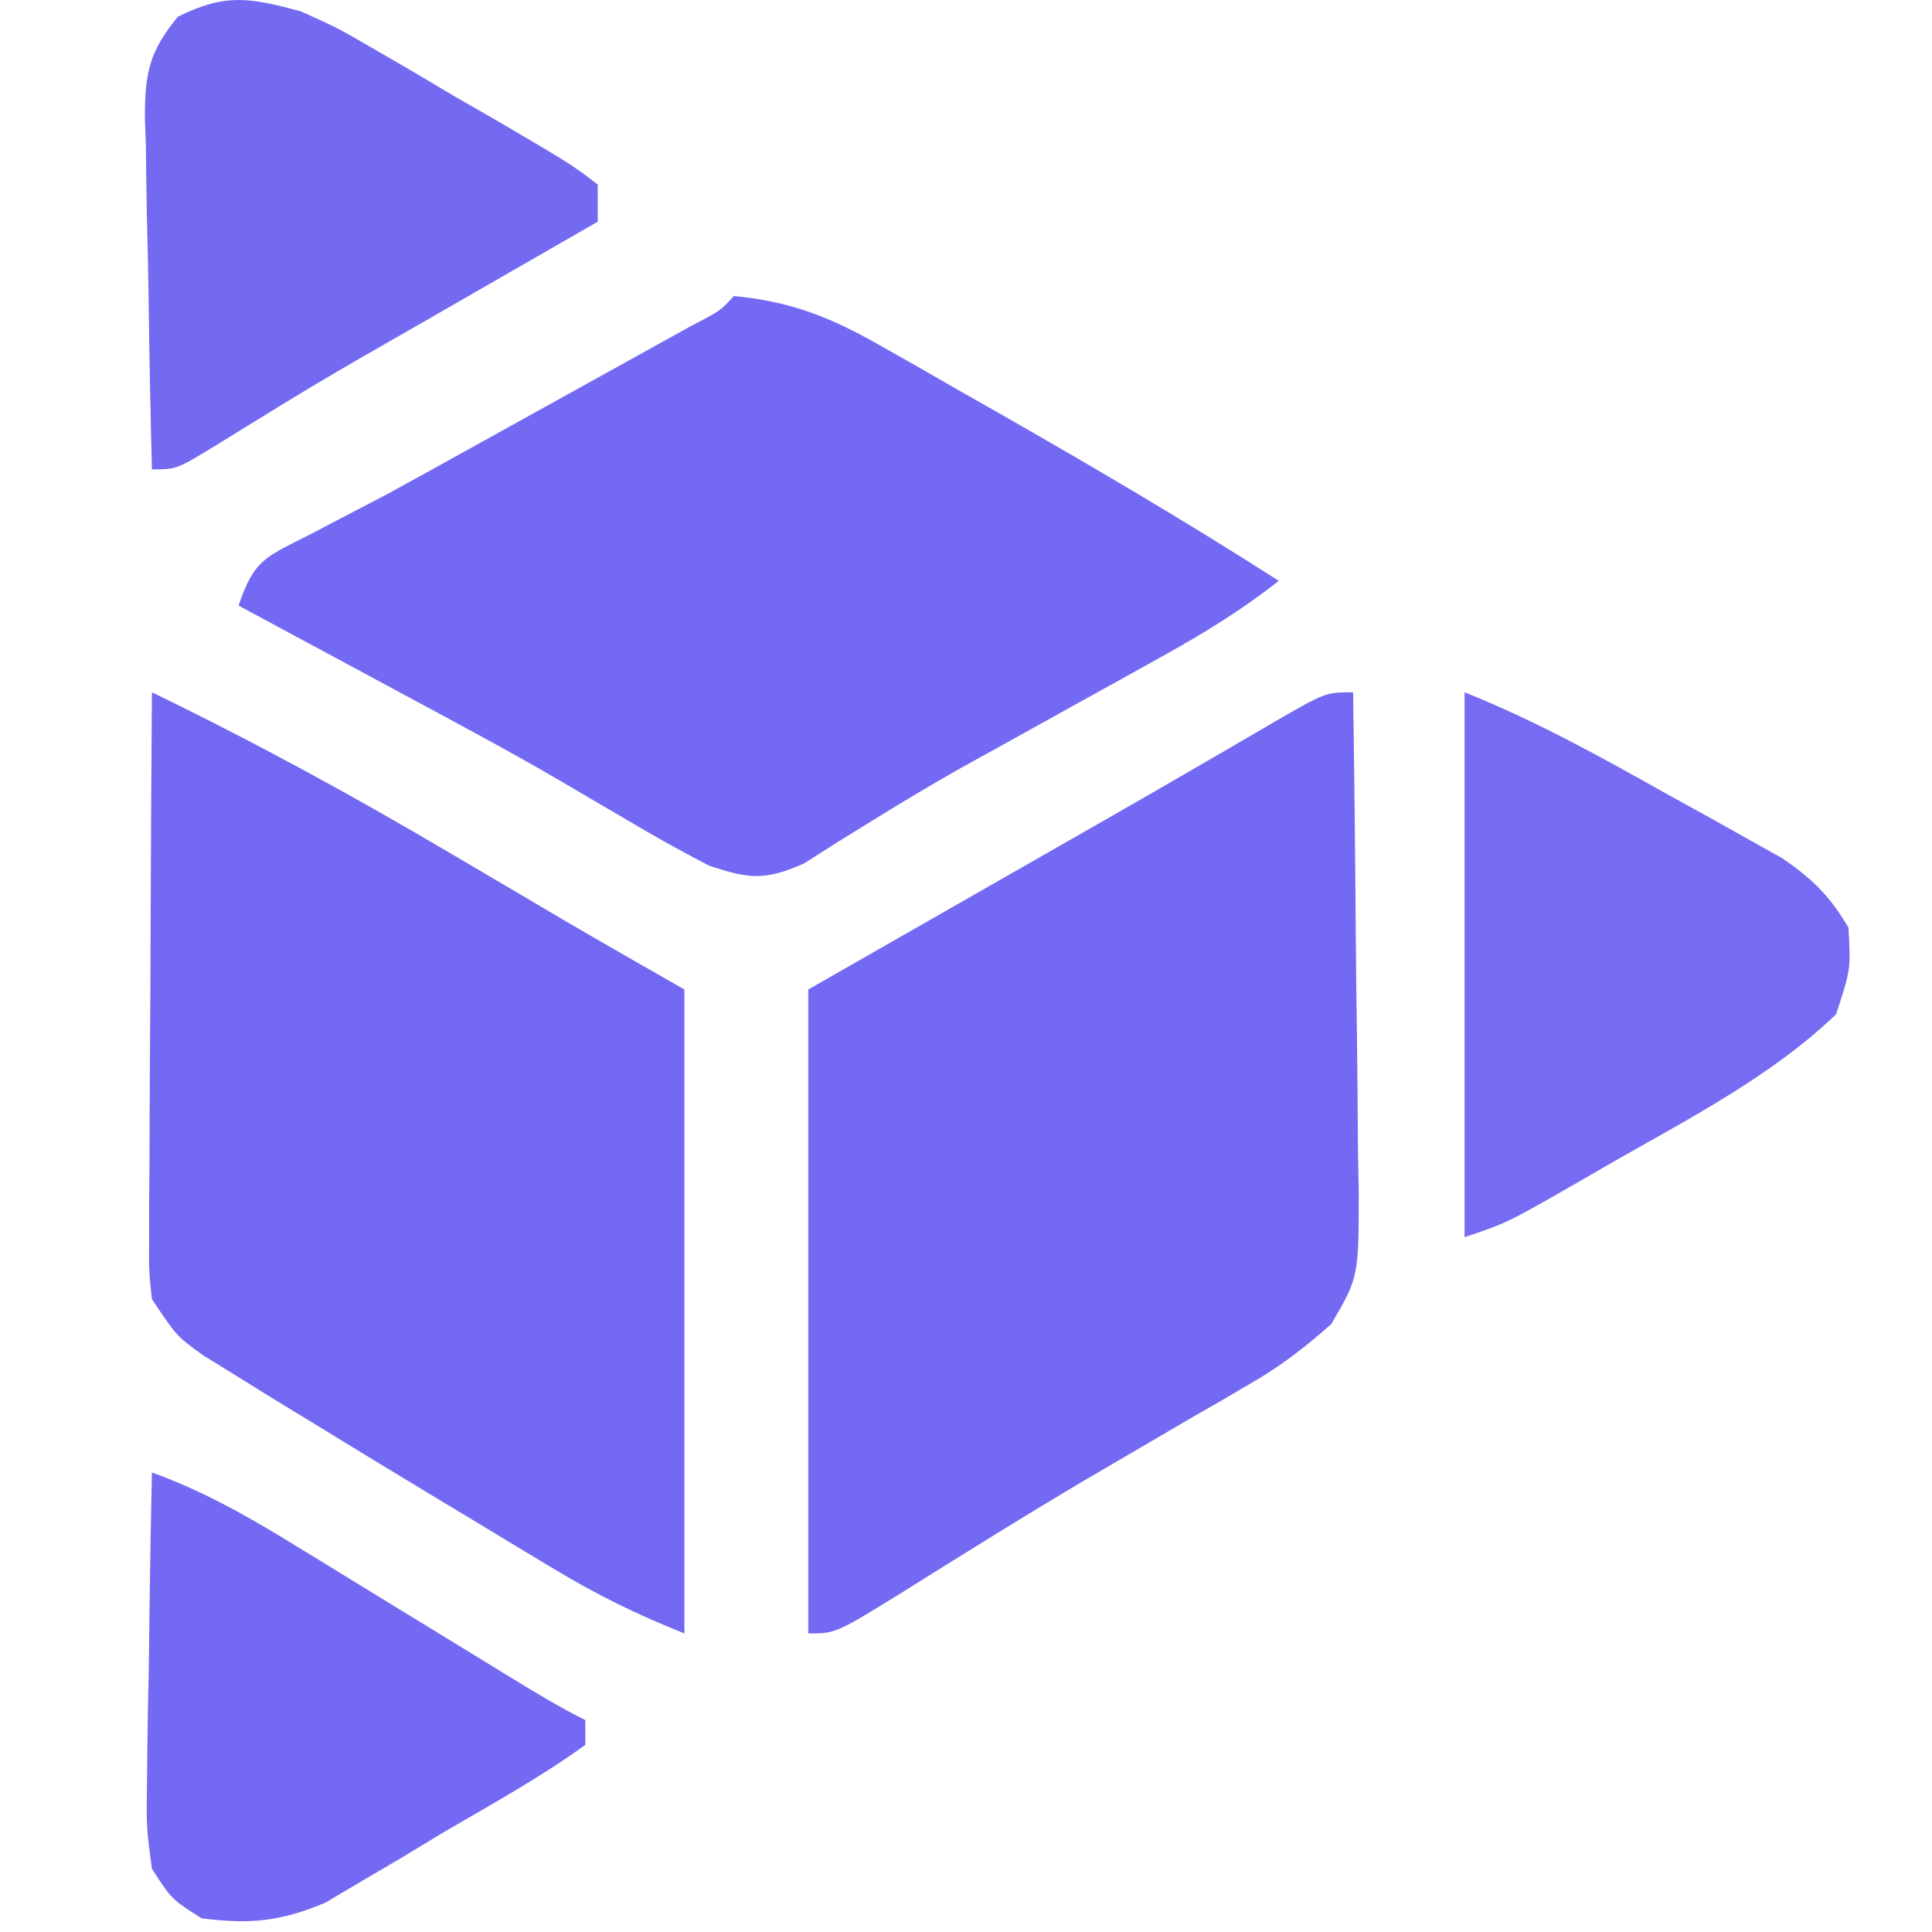 <svg width="160" height="160" viewBox="0 0 160 160" fill="none" xmlns="http://www.w3.org/2000/svg">
<path d="M112.059 57.333C112.163 64.249 112.235 71.166 112.284 78.083C112.305 80.436 112.333 82.788 112.368 85.141C112.418 88.524 112.442 91.906 112.46 95.29C112.481 96.34 112.502 97.391 112.524 98.473C112.526 105.761 112.526 105.761 110.248 109.653C108.13 111.533 106.166 113.066 103.718 114.483C102.9 114.965 102.081 115.446 101.238 115.942C100.367 116.442 99.496 116.941 98.599 117.456C96.761 118.531 94.923 119.607 93.086 120.684C92.153 121.229 91.22 121.773 90.258 122.334C85.014 125.428 79.851 128.657 74.69 131.888C69.211 135.274 69.211 135.274 66.935 135.274C66.935 117.676 66.935 100.078 66.935 81.946C87.967 69.928 87.967 69.928 89.846 68.856C93.151 66.972 96.448 65.076 99.735 63.162C100.393 62.781 101.051 62.4 101.728 62.007C102.987 61.277 104.244 60.544 105.498 59.807C109.777 57.333 109.777 57.333 112.059 57.333Z" fill="#7469F2"/>
<path d="M12.581 57.333C21.117 61.468 29.354 65.962 37.515 70.793C39.626 72.035 41.737 73.277 43.848 74.519C44.763 75.06 45.679 75.6 46.622 76.158C49.959 78.112 53.321 80.027 56.679 81.946C56.679 99.544 56.679 117.143 56.679 135.274C52.692 133.679 49.474 132.102 45.839 129.91C44.75 129.255 43.66 128.6 42.538 127.925C41.409 127.241 40.28 126.557 39.117 125.852C37.459 124.856 37.459 124.856 35.768 123.839C32.474 121.853 29.192 119.851 25.913 117.84C24.835 117.182 23.756 116.524 22.645 115.847C21.632 115.218 20.619 114.59 19.576 113.942C18.672 113.384 17.767 112.826 16.836 112.25C14.632 110.661 14.632 110.661 12.581 107.585C12.334 105.307 12.334 105.307 12.348 102.622C12.348 101.617 12.348 100.611 12.349 99.574C12.359 98.491 12.37 97.408 12.381 96.292C12.384 95.181 12.386 94.07 12.389 92.925C12.401 89.372 12.427 85.819 12.453 82.266C12.463 79.859 12.473 77.453 12.481 75.046C12.504 69.141 12.538 63.237 12.581 57.333Z" fill="#7368F2"/>
<path d="M60.782 24.515C65.38 24.952 68.683 26.224 72.676 28.493C73.746 29.097 74.816 29.7 75.919 30.322C77.036 30.965 78.154 31.608 79.306 32.271C81.019 33.244 81.019 33.244 82.767 34.236C90.582 38.695 98.327 43.251 105.906 48.103C102.827 50.524 99.652 52.471 96.227 54.368C95.139 54.974 94.051 55.579 92.93 56.203C91.797 56.83 90.664 57.456 89.497 58.102C87.274 59.335 85.052 60.569 82.831 61.803C81.731 62.411 80.631 63.018 79.498 63.644C77.23 64.933 74.986 66.266 72.768 67.638C71.689 68.304 70.61 68.97 69.499 69.655C68.055 70.572 68.055 70.572 66.582 71.507C63.359 72.937 62.03 72.796 58.73 71.69C56.402 70.486 54.179 69.254 51.936 67.909C50.654 67.157 49.37 66.407 48.087 65.657C47.456 65.287 46.825 64.916 46.175 64.535C41.872 62.031 37.474 59.694 33.092 57.333C32.211 56.858 32.211 56.858 31.312 56.373C27.463 54.297 23.612 52.224 19.76 50.154C21.048 46.288 22.037 46.126 25.585 44.309C26.606 43.775 27.628 43.24 28.68 42.689C29.798 42.107 30.915 41.524 32.066 40.924C34.445 39.621 36.819 38.312 39.189 36.994C40.41 36.318 41.63 35.641 42.851 34.965C43.762 34.459 43.762 34.459 44.691 33.944C45.95 33.246 47.209 32.549 48.468 31.853C50.311 30.833 52.154 29.812 53.995 28.79C55.078 28.19 56.161 27.59 57.277 26.972C59.628 25.757 59.628 25.757 60.782 24.515Z" fill="#7469F2"/>
<path d="M121.289 57.333C127.286 59.732 132.716 62.763 138.339 65.922C139.415 66.514 140.491 67.106 141.6 67.716C142.631 68.296 143.662 68.875 144.724 69.471C145.664 69.995 146.603 70.519 147.571 71.059C150.095 72.778 151.532 74.198 153.081 76.818C153.273 80.279 153.273 80.279 152.055 83.997C146.821 89.029 140.056 92.544 133.788 96.111C132.921 96.613 132.055 97.115 131.162 97.632C124.794 101.289 124.794 101.289 121.289 102.457C121.289 87.566 121.289 72.675 121.289 57.333Z" fill="#766BF2"/>
<path d="M24.887 0.928C27.962 2.313 27.962 2.313 30.973 4.06C32.06 4.691 33.147 5.322 34.268 5.971C35.382 6.634 36.495 7.296 37.643 7.978C38.784 8.633 39.926 9.287 41.102 9.961C47.355 13.634 47.355 13.634 49.501 15.285C49.501 16.301 49.501 17.316 49.501 18.362C48.736 18.801 47.971 19.24 47.183 19.693C44.308 21.345 41.433 22.998 38.559 24.653C37.322 25.364 36.085 26.076 34.848 26.786C26.34 31.662 26.34 31.662 17.997 36.81C14.632 38.873 14.632 38.873 12.581 38.873C12.454 33.982 12.361 29.093 12.299 24.201C12.274 22.538 12.239 20.874 12.194 19.211C12.132 16.818 12.103 14.426 12.08 12.033C12.054 11.291 12.027 10.549 12 9.785C11.998 6.069 12.345 4.291 14.727 1.387C18.677 -0.58 20.657 -0.191 24.887 0.928Z" fill="#746AF2"/>
<path d="M12.581 121.942C16.835 123.483 20.585 125.604 24.419 127.971C25.044 128.353 25.669 128.735 26.313 129.128C28.297 130.34 30.278 131.557 32.259 132.775C34.251 133.995 36.243 135.214 38.237 136.432C39.474 137.189 40.71 137.947 41.945 138.706C44.094 140.024 46.218 141.325 48.475 142.453C48.475 143.13 48.475 143.807 48.475 144.504C44.71 147.226 40.625 149.467 36.617 151.811C35.503 152.487 34.39 153.162 33.242 153.858C32.155 154.497 31.067 155.135 29.947 155.793C28.953 156.382 27.96 156.97 26.936 157.577C23.202 159.138 20.694 159.381 16.683 158.862C14.208 157.285 14.208 157.285 12.581 154.76C12.115 151.282 12.115 151.282 12.18 147.18C12.186 146.458 12.192 145.735 12.198 144.991C12.221 142.691 12.272 140.394 12.325 138.095C12.345 136.532 12.364 134.97 12.381 133.408C12.426 129.585 12.496 125.764 12.581 121.942Z" fill="#7469F2"/>
</svg>
